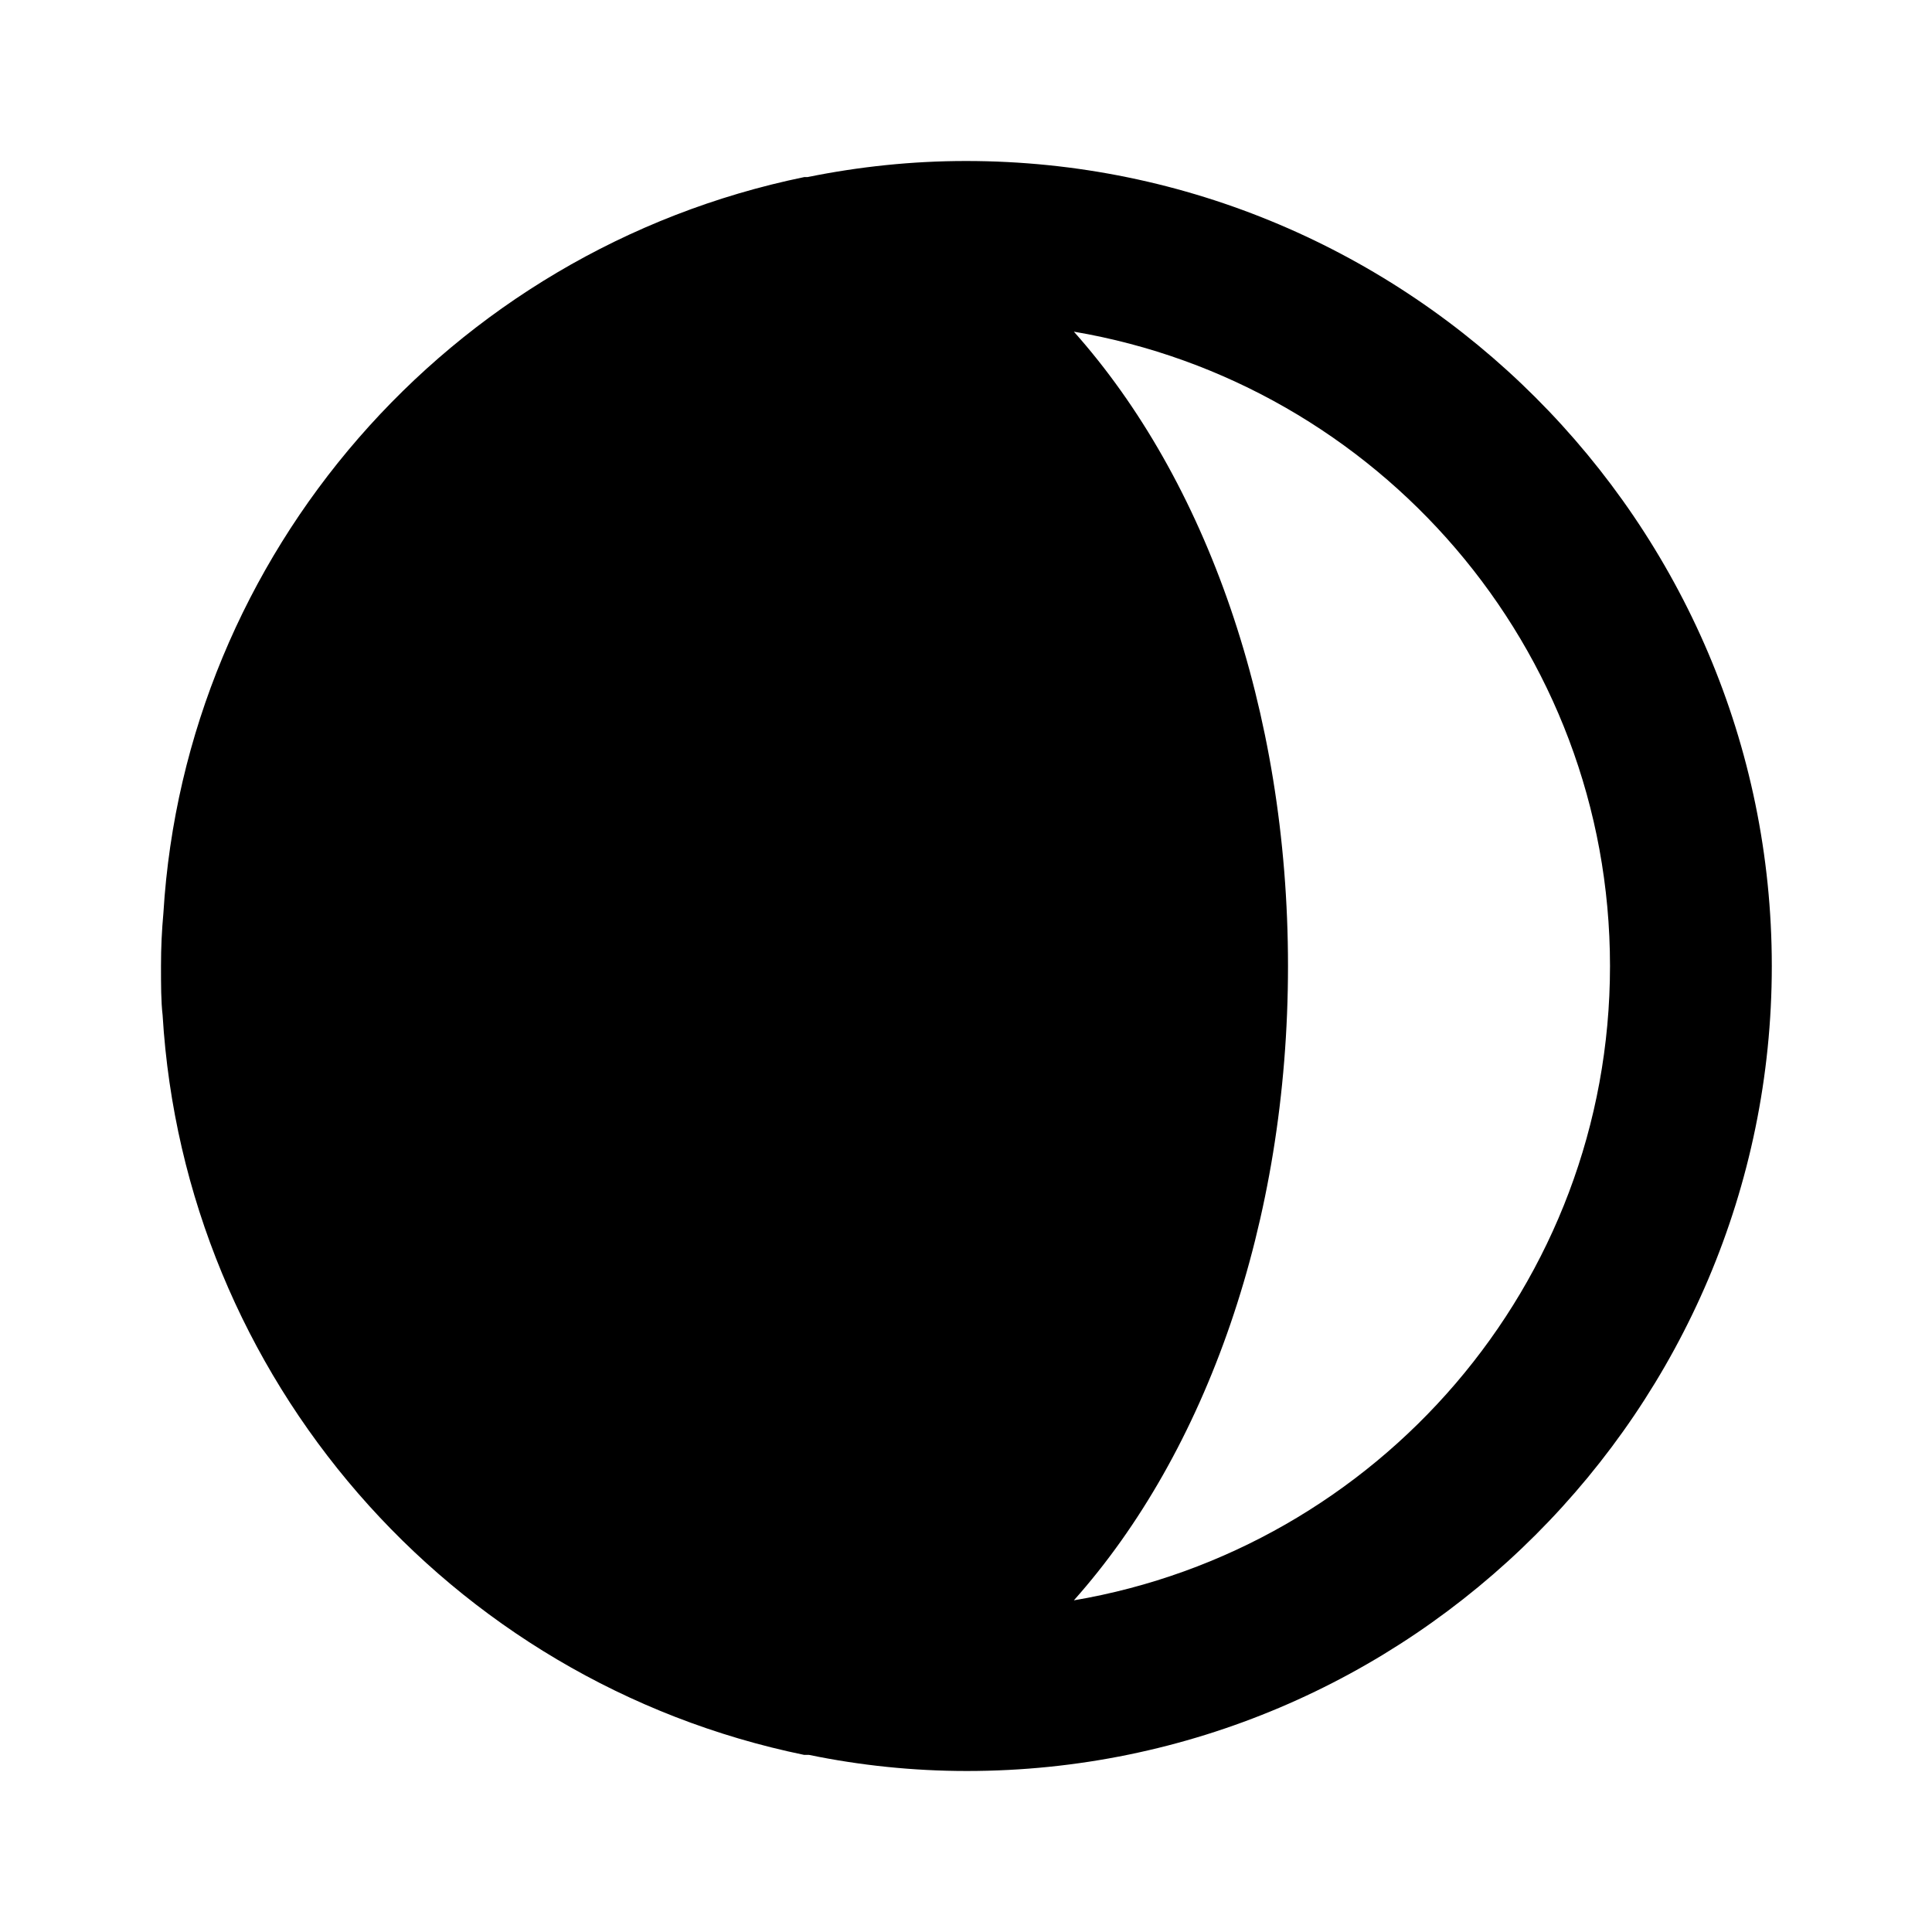 <svg xmlns="http://www.w3.org/2000/svg" width="24" height="24"><!--Boxicons v3.0 https://boxicons.com | License  https://docs.boxicons.com/free--><path d="M12 2c-.67 0-1.33.07-1.97.2h-.04c-4.42.91-7.69 4.69-7.96 9.14-.02.22-.03.43-.03.66s0 .44.02.61c.27 4.5 3.55 8.28 7.97 9.19h.06c.63.13 1.29.2 1.96.2 5.51 0 10-4.49 10-10S17.51 2 12 2m1.34 17.88C14.98 18.04 16 15.19 16 12s-1.02-6.04-2.66-7.88C17.11 4.76 20 8.04 20 12s-2.89 7.24-6.66 7.88"/></svg>